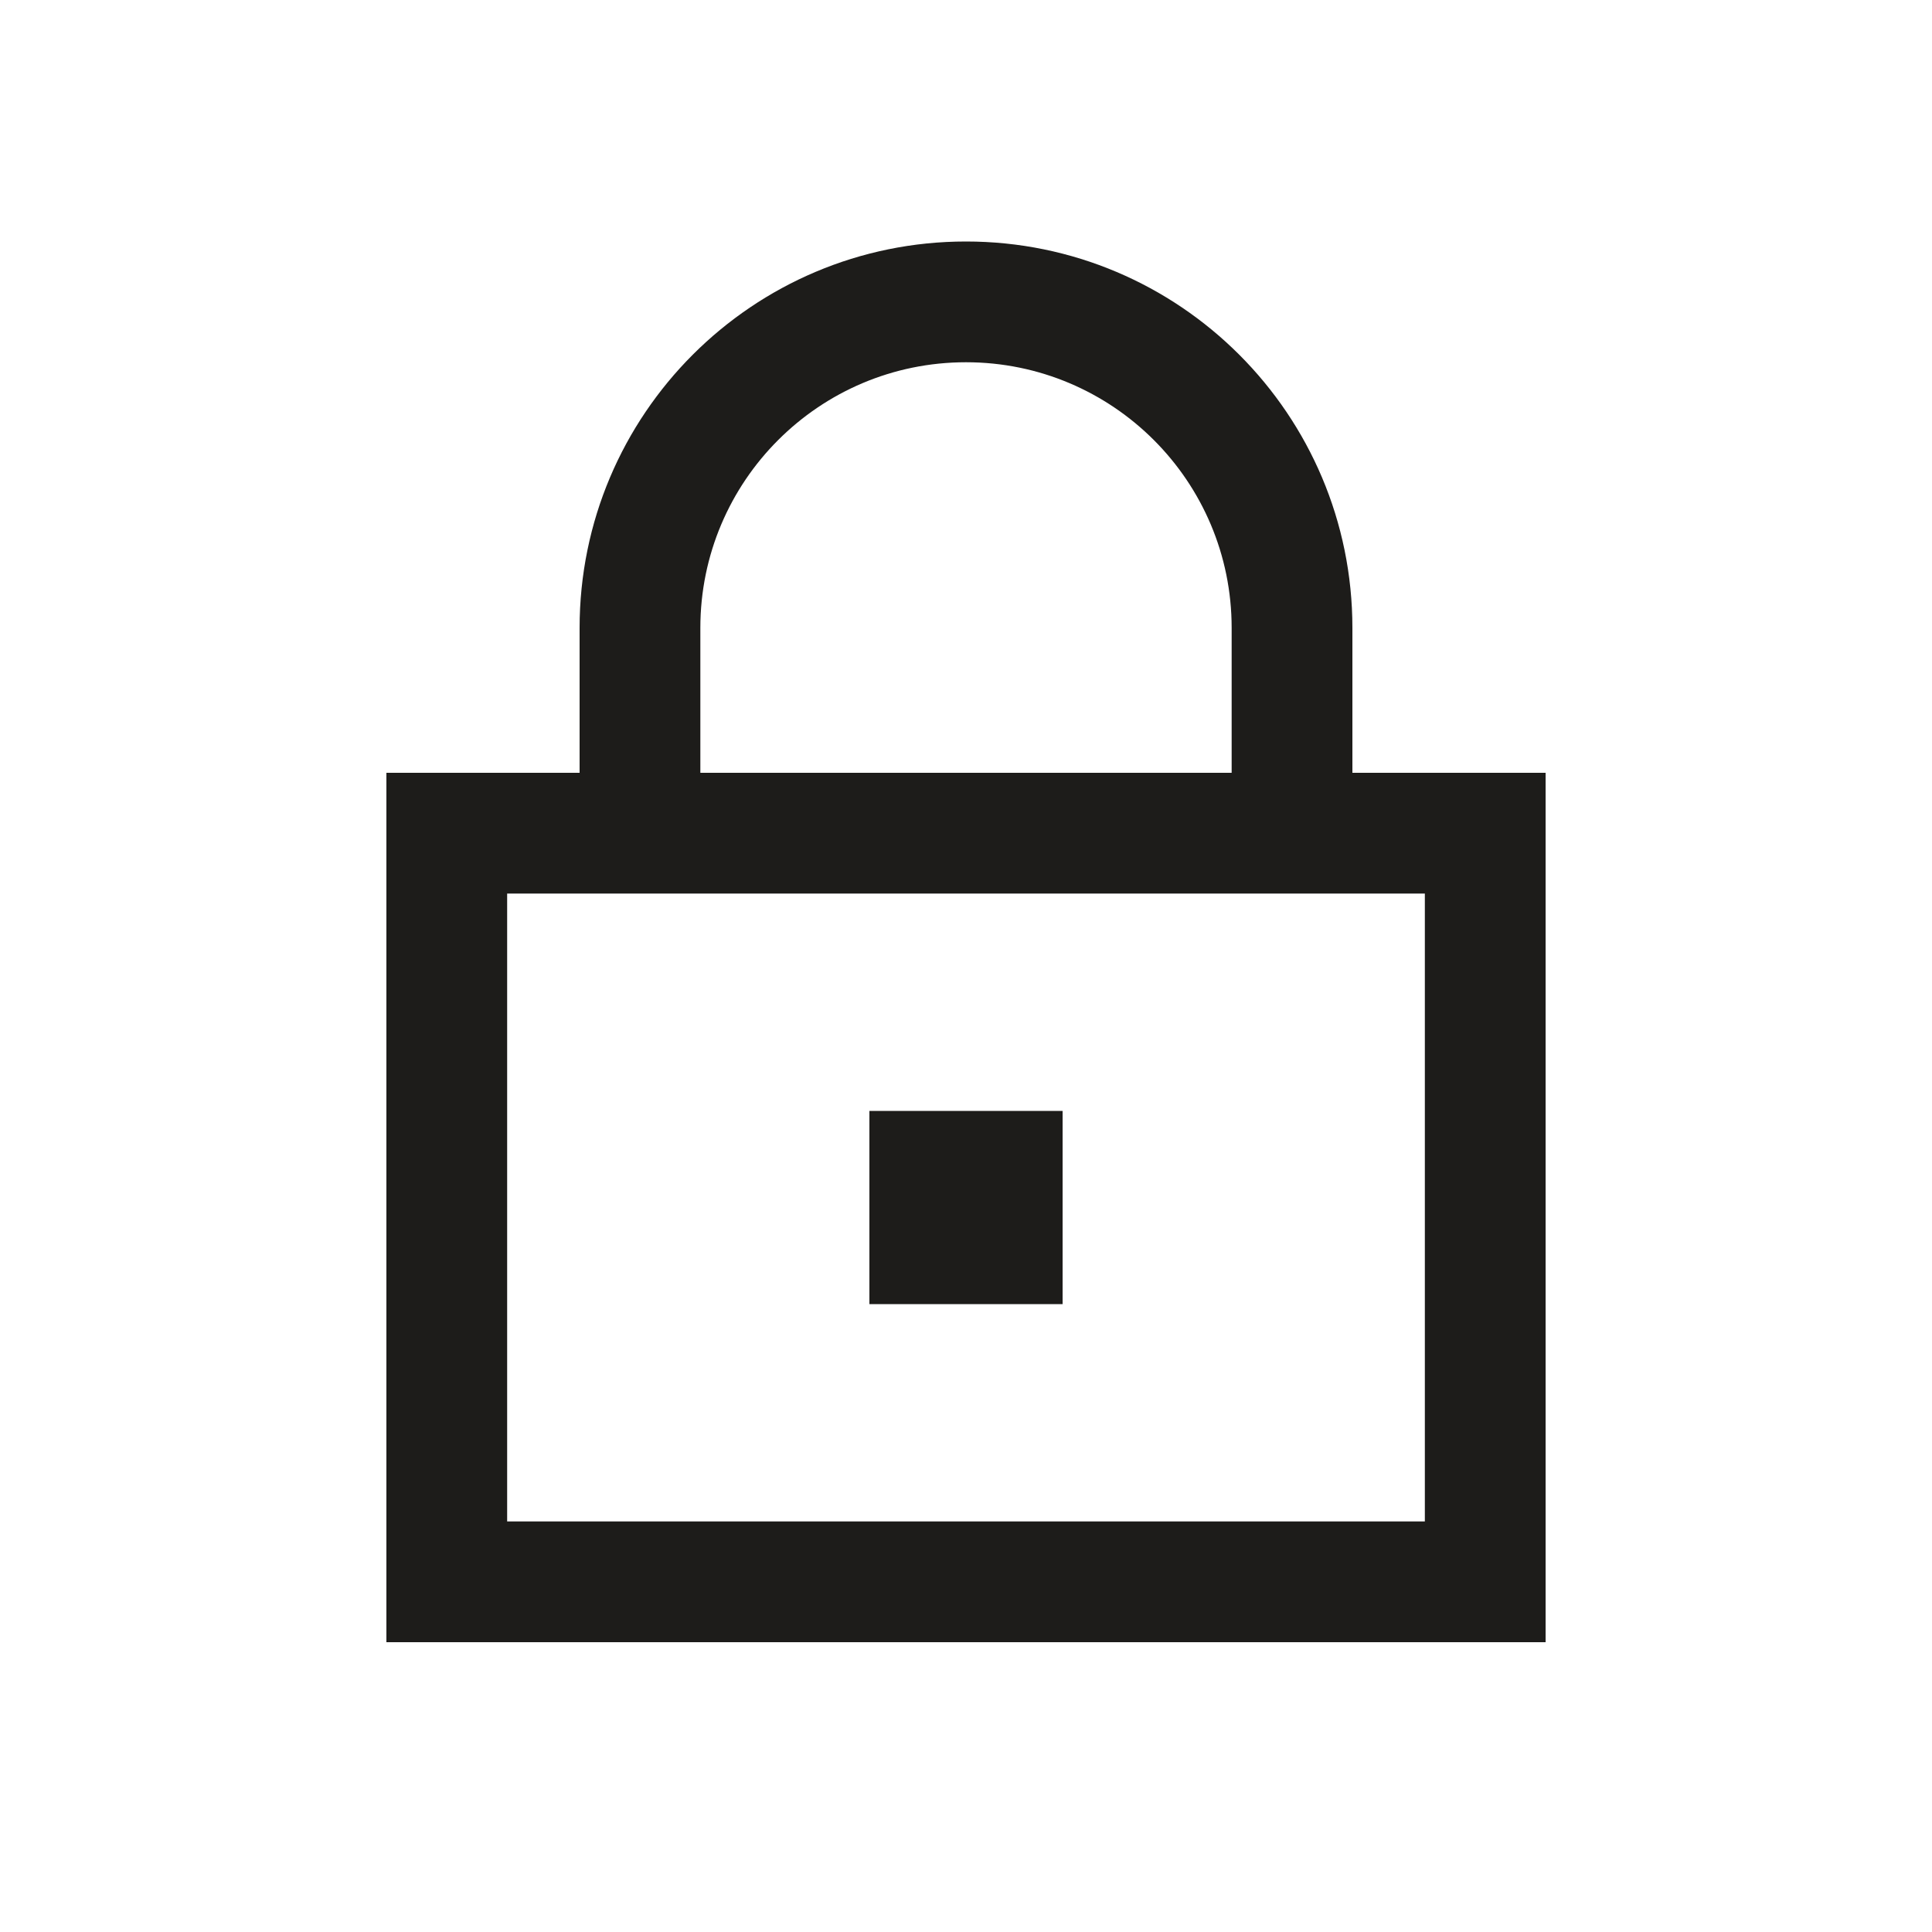 <svg width="40" height="40" viewBox="0 0 40 40" fill="none" xmlns="http://www.w3.org/2000/svg">
<path fill-rule="evenodd" clip-rule="evenodd" d="M25.5 13V16H14.5V13C14.5 9.962 16.962 7.5 20 7.5C23.038 7.5 25.5 9.962 25.5 13ZM12 16H8V34H32V16H28V13C28 8.582 24.418 5 20 5C15.582 5 12 8.582 12 13V16ZM29.5 31.5V18.5H10.5V31.5H29.5ZM18 23H22V27H18V23Z" fill="#1d1c1a"/>
</svg>
